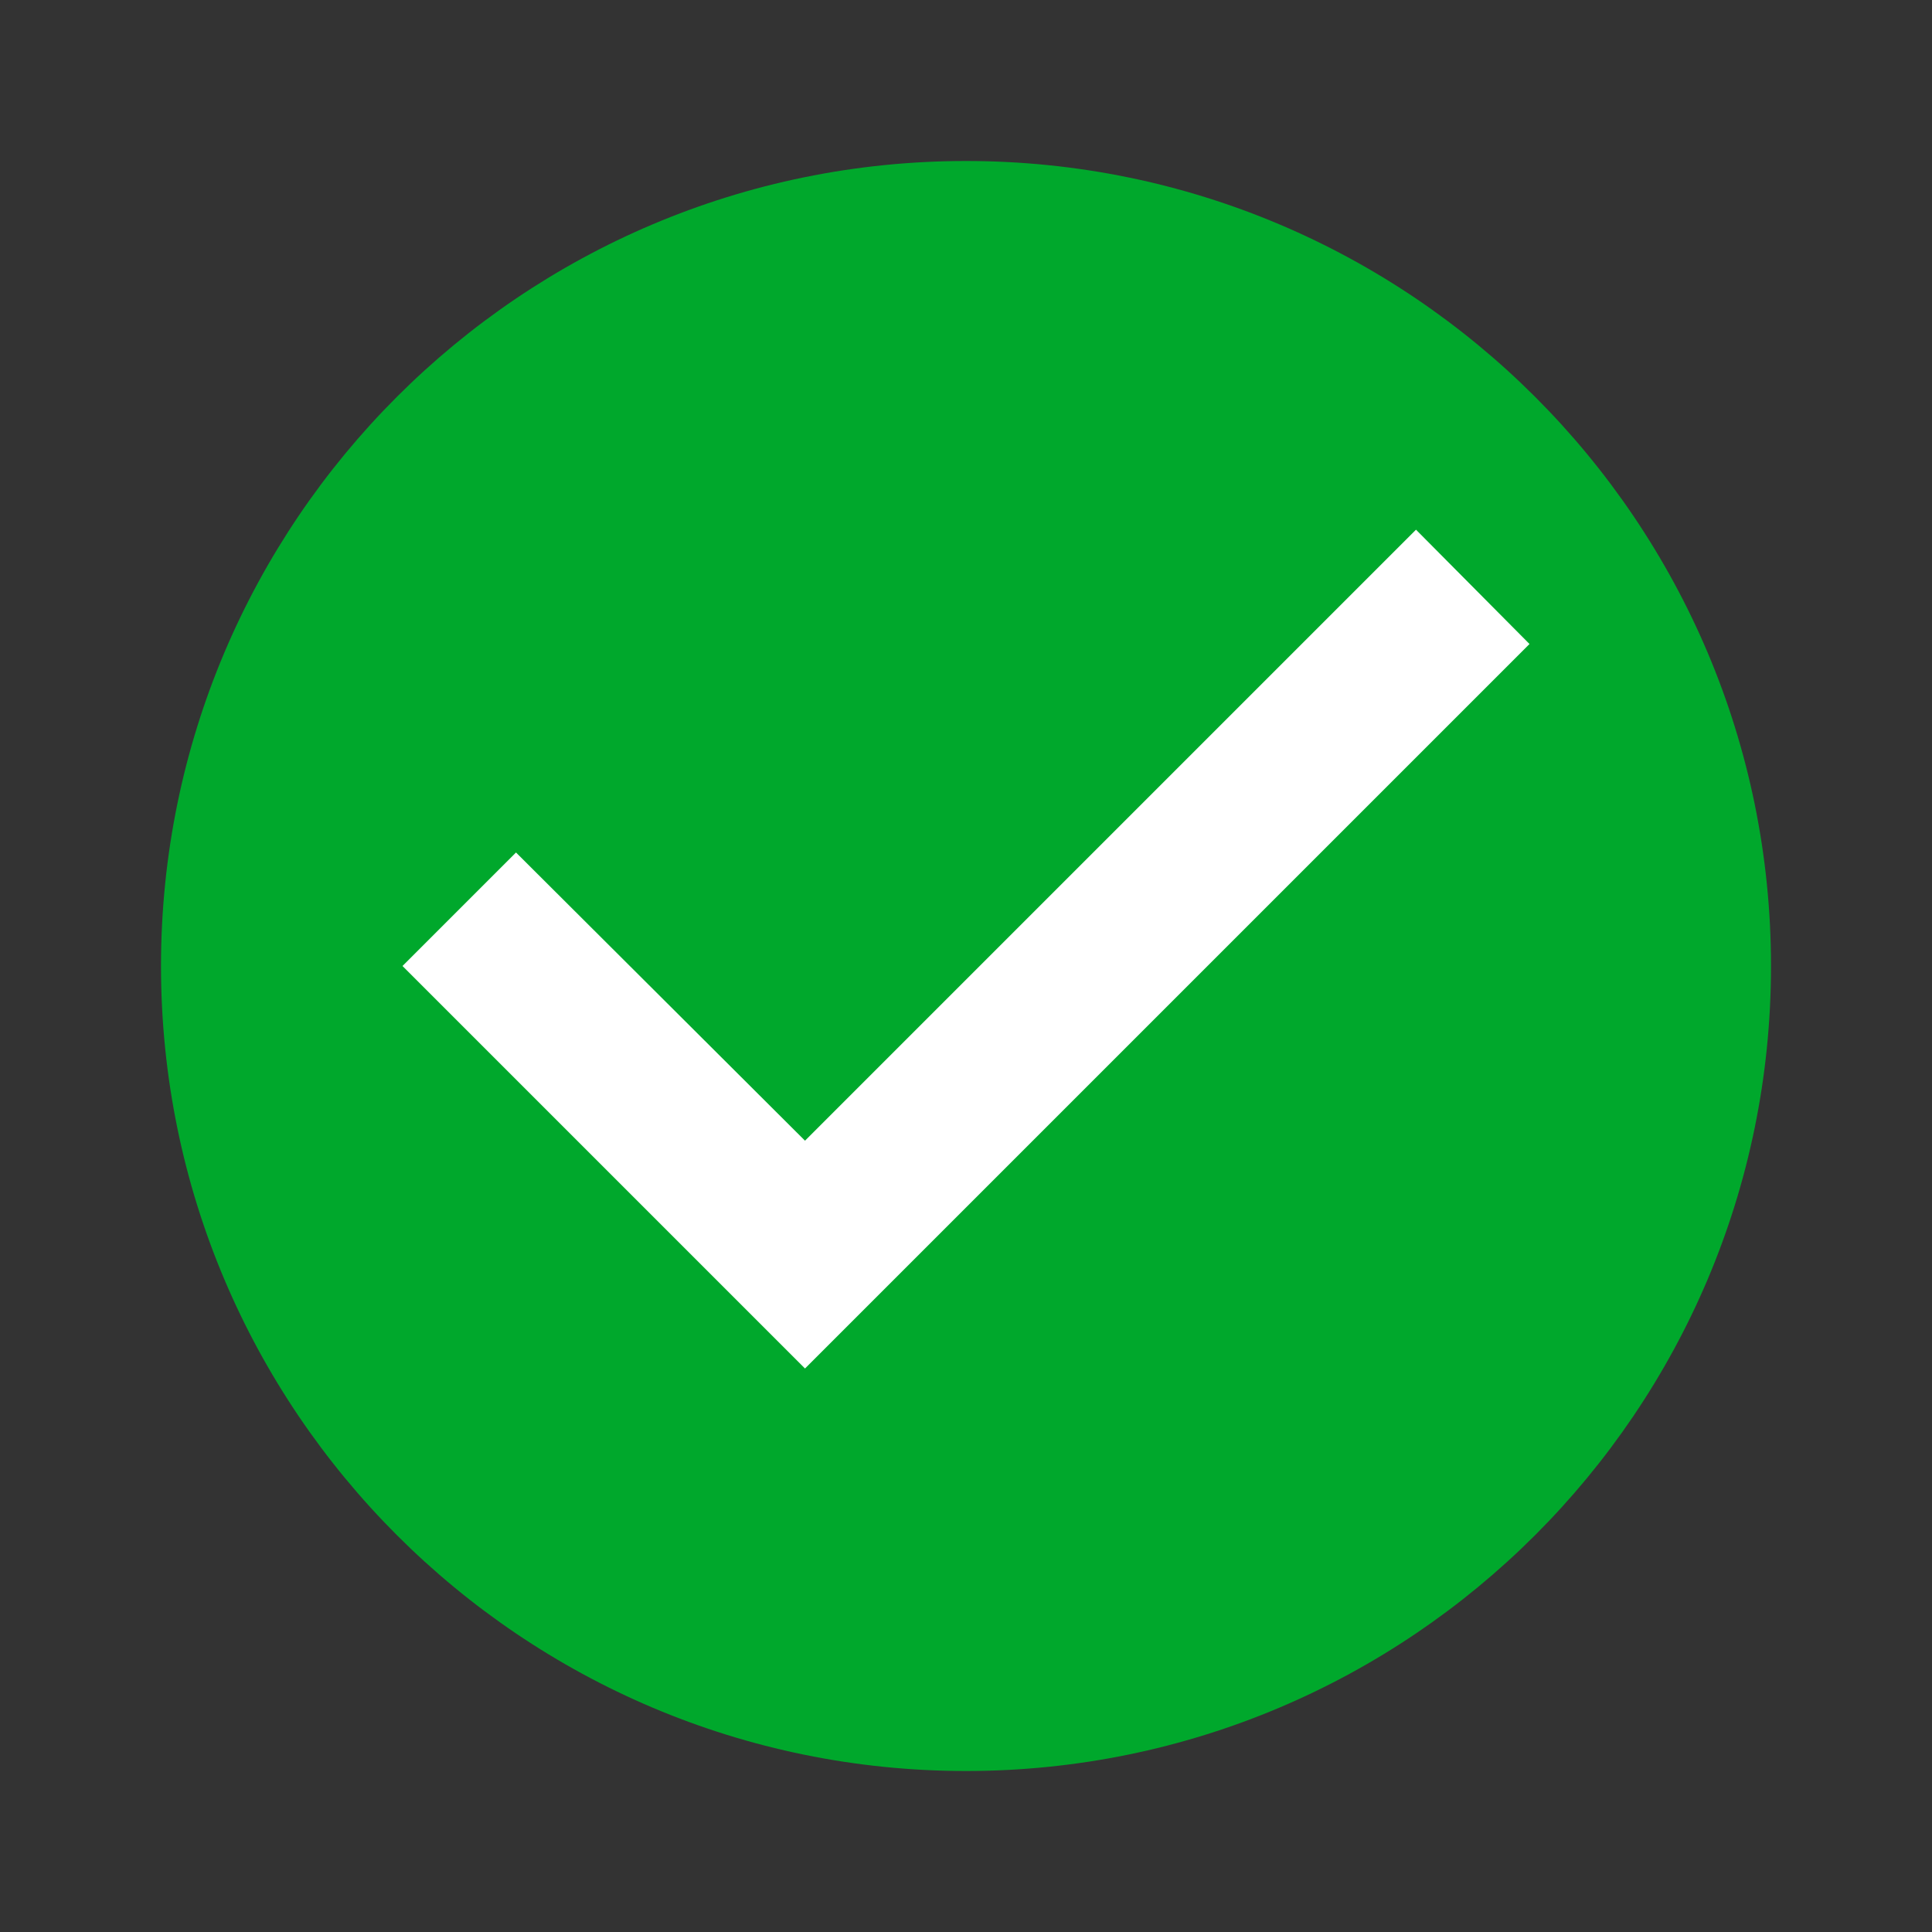 <svg width="24" height="24" viewBox="0 0 24 24" xmlns="http://www.w3.org/2000/svg">
    <rect x="0" y="0" width="24" height="24" fill="#333333" stroke="none"/>
    <g fill="none" fill-rule="evenodd">
        <path d="M0 0h24v24H0z"/>
        <path d="M12 2C6.48 2 2 6.48 2 12s4.48 10 10 10 10-4.48 10-10S17.52 2 12 2z" fill="#00A82C" fill-rule="nonzero"/>
        <path fill="#FFF" fill-rule="nonzero" d="m10 17-5-5 1.41-1.41L10 14.17l7.59-7.59L19 8z"/>
    </g>
</svg>

